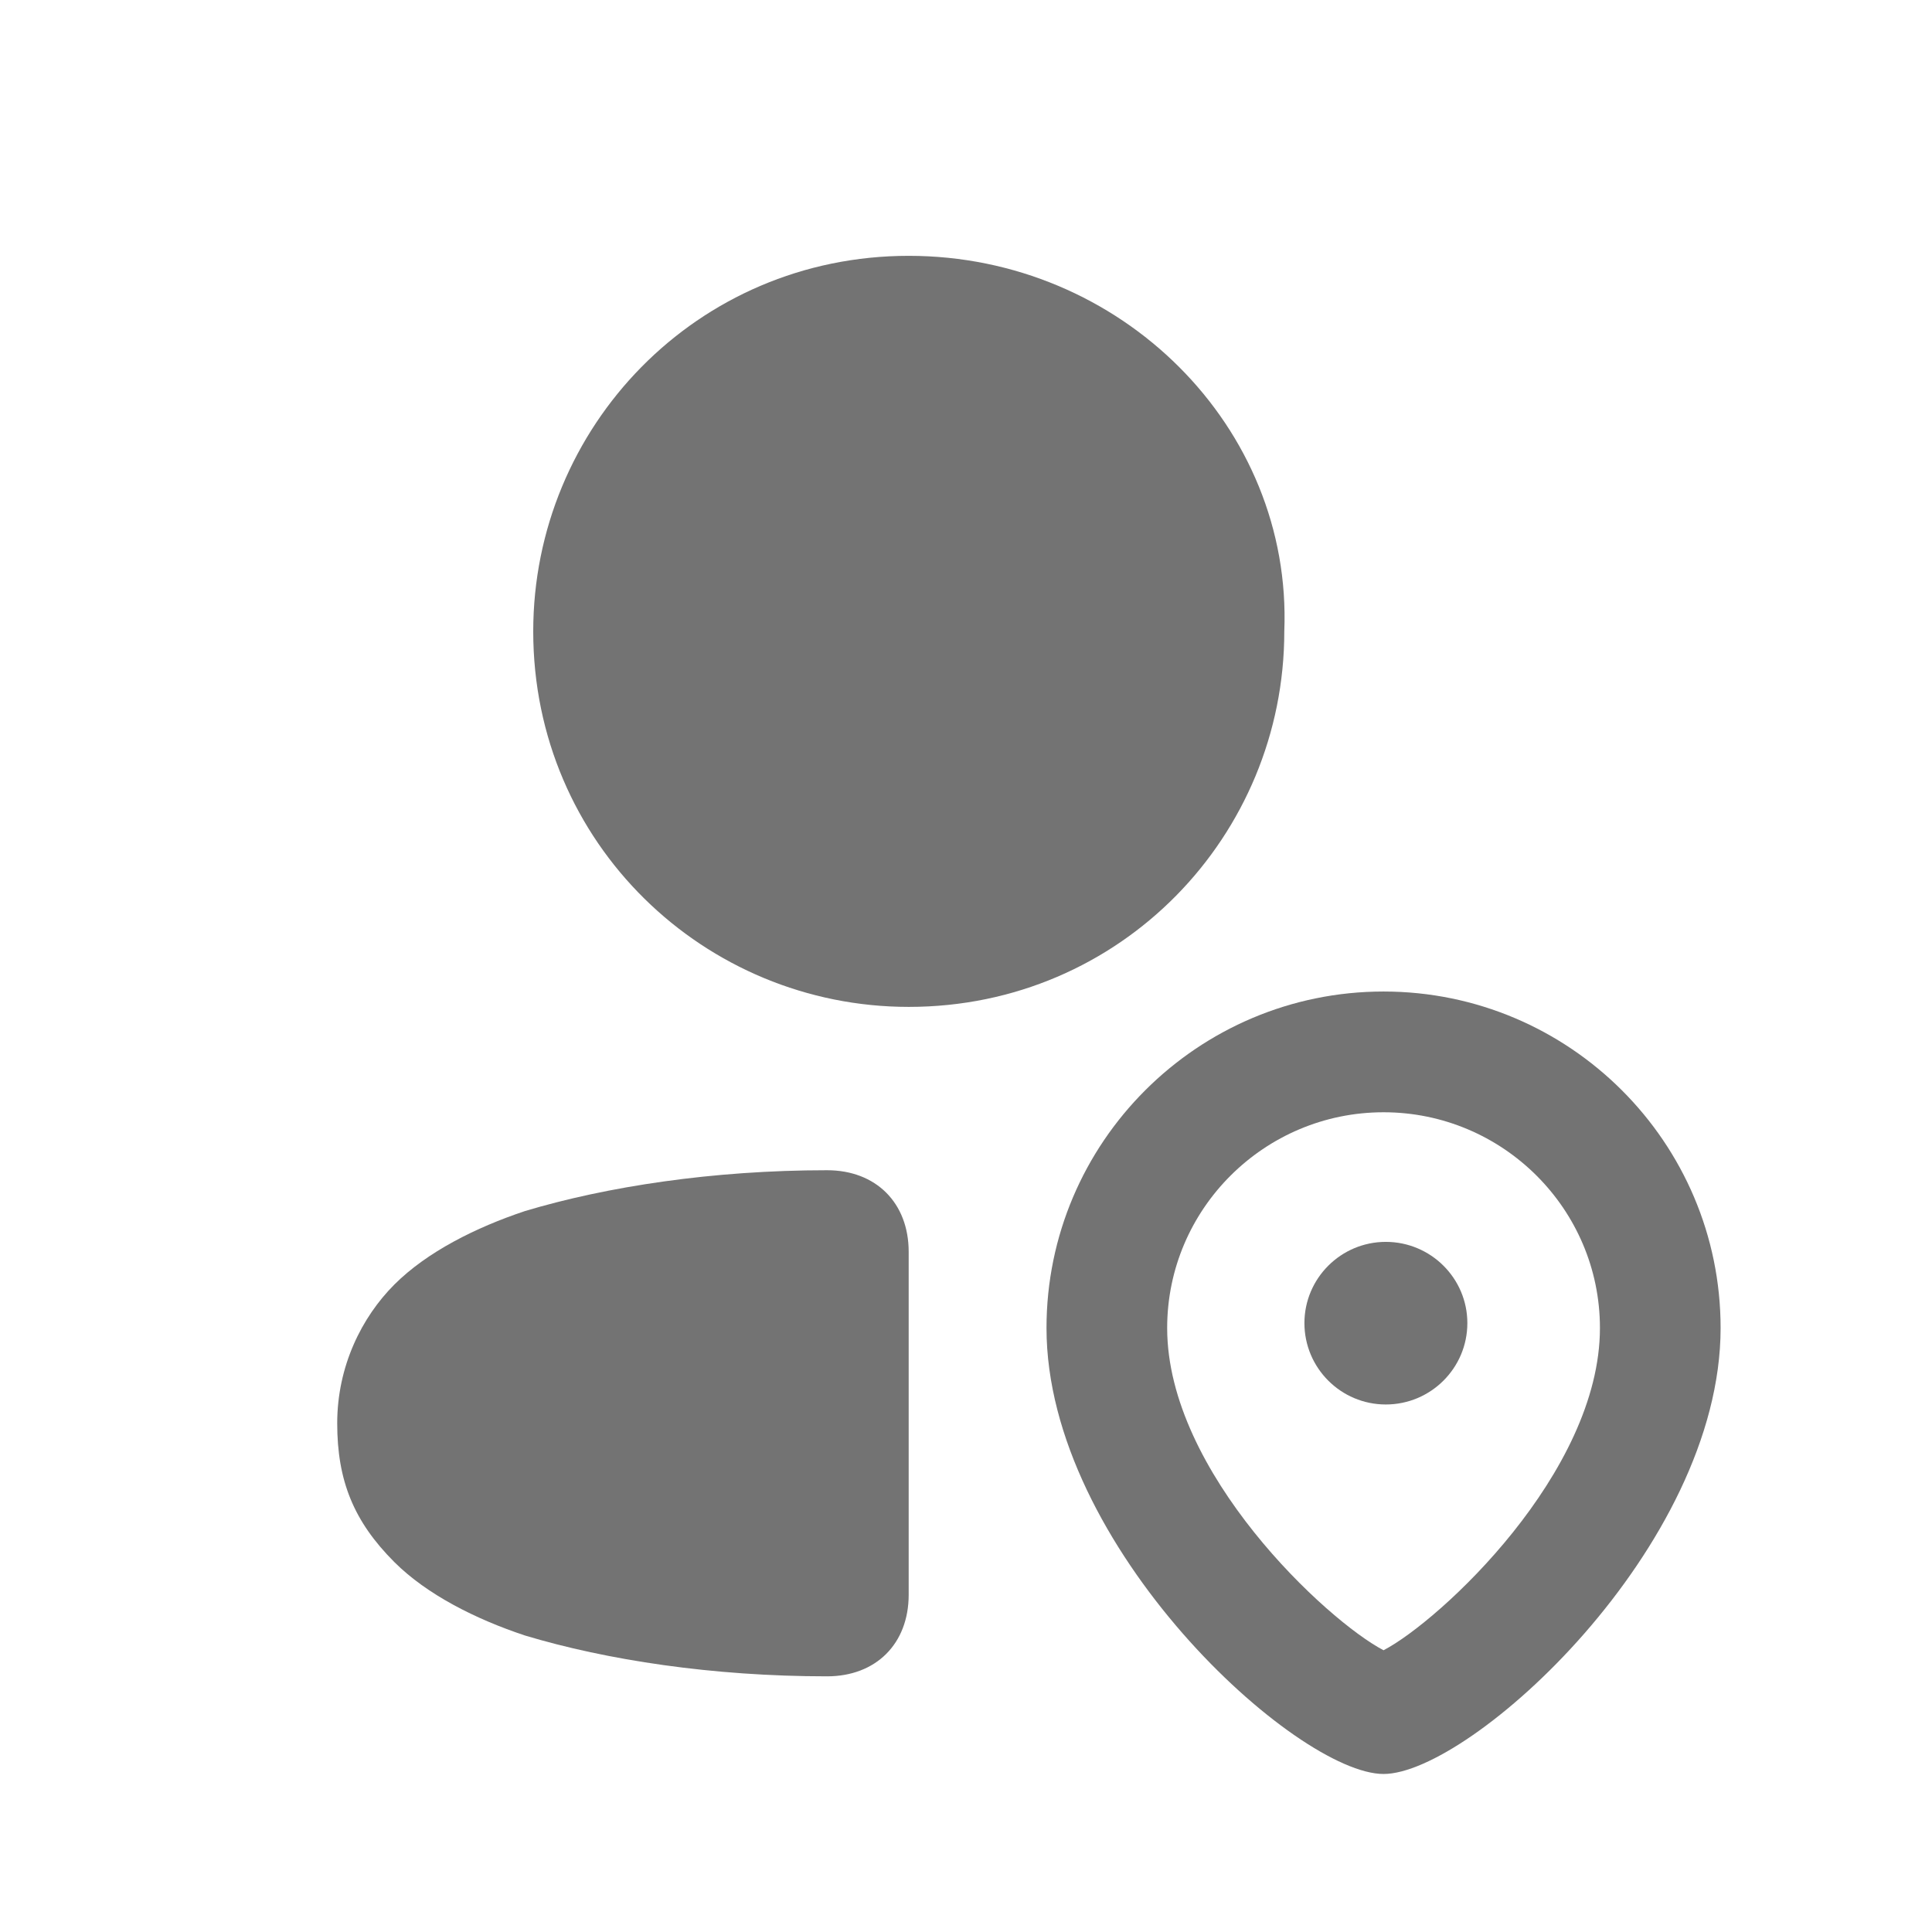 <svg width="24" height="24" viewBox="0 0 24 24" fill="none" xmlns="http://www.w3.org/2000/svg">
<path fill-rule="evenodd" clip-rule="evenodd" d="M15.954 7.843C16.055 5.308 13.926 3.178 11.289 3.178C8.652 3.178 6.624 5.308 6.624 7.843C6.624 10.48 8.754 12.508 11.289 12.508C13.926 12.508 15.954 10.378 15.954 7.843Z" fill="#737373"/>
<path fill-rule="evenodd" clip-rule="evenodd" d="M10.274 14.537C8.854 14.537 7.536 14.74 6.522 15.044C5.913 15.247 5.305 15.551 4.899 15.957C4.494 16.362 4.189 16.971 4.189 17.681C4.189 18.391 4.392 18.898 4.899 19.405C5.305 19.81 5.913 20.115 6.522 20.317C7.536 20.622 8.854 20.824 10.274 20.824C10.882 20.824 11.288 20.419 11.288 19.81V15.551C11.288 14.943 10.882 14.537 10.274 14.537Z" fill="#737373"/>
<path fill-rule="evenodd" clip-rule="evenodd" d="M17.187 20.5C16.486 20.134 14.499 18.295 14.499 16.497C14.499 15.019 15.706 13.817 17.187 13.817C18.668 13.817 19.875 15.019 19.875 16.497C19.875 18.295 17.888 20.134 17.187 20.5ZM17.187 12.317C14.878 12.317 13 14.192 13 16.497C13 19.22 16.109 22.037 17.187 22.037C18.265 22.037 21.374 19.22 21.374 16.497C21.374 14.192 19.496 12.317 17.187 12.317Z" fill="#737373"/>
<path fill-rule="evenodd" clip-rule="evenodd" d="M17.215 15.427C16.657 15.427 16.204 15.88 16.204 16.436C16.204 16.994 16.657 17.447 17.215 17.447C17.774 17.447 18.228 16.994 18.228 16.436C18.228 15.88 17.774 15.427 17.215 15.427Z" fill="#737373"/>
</svg>
